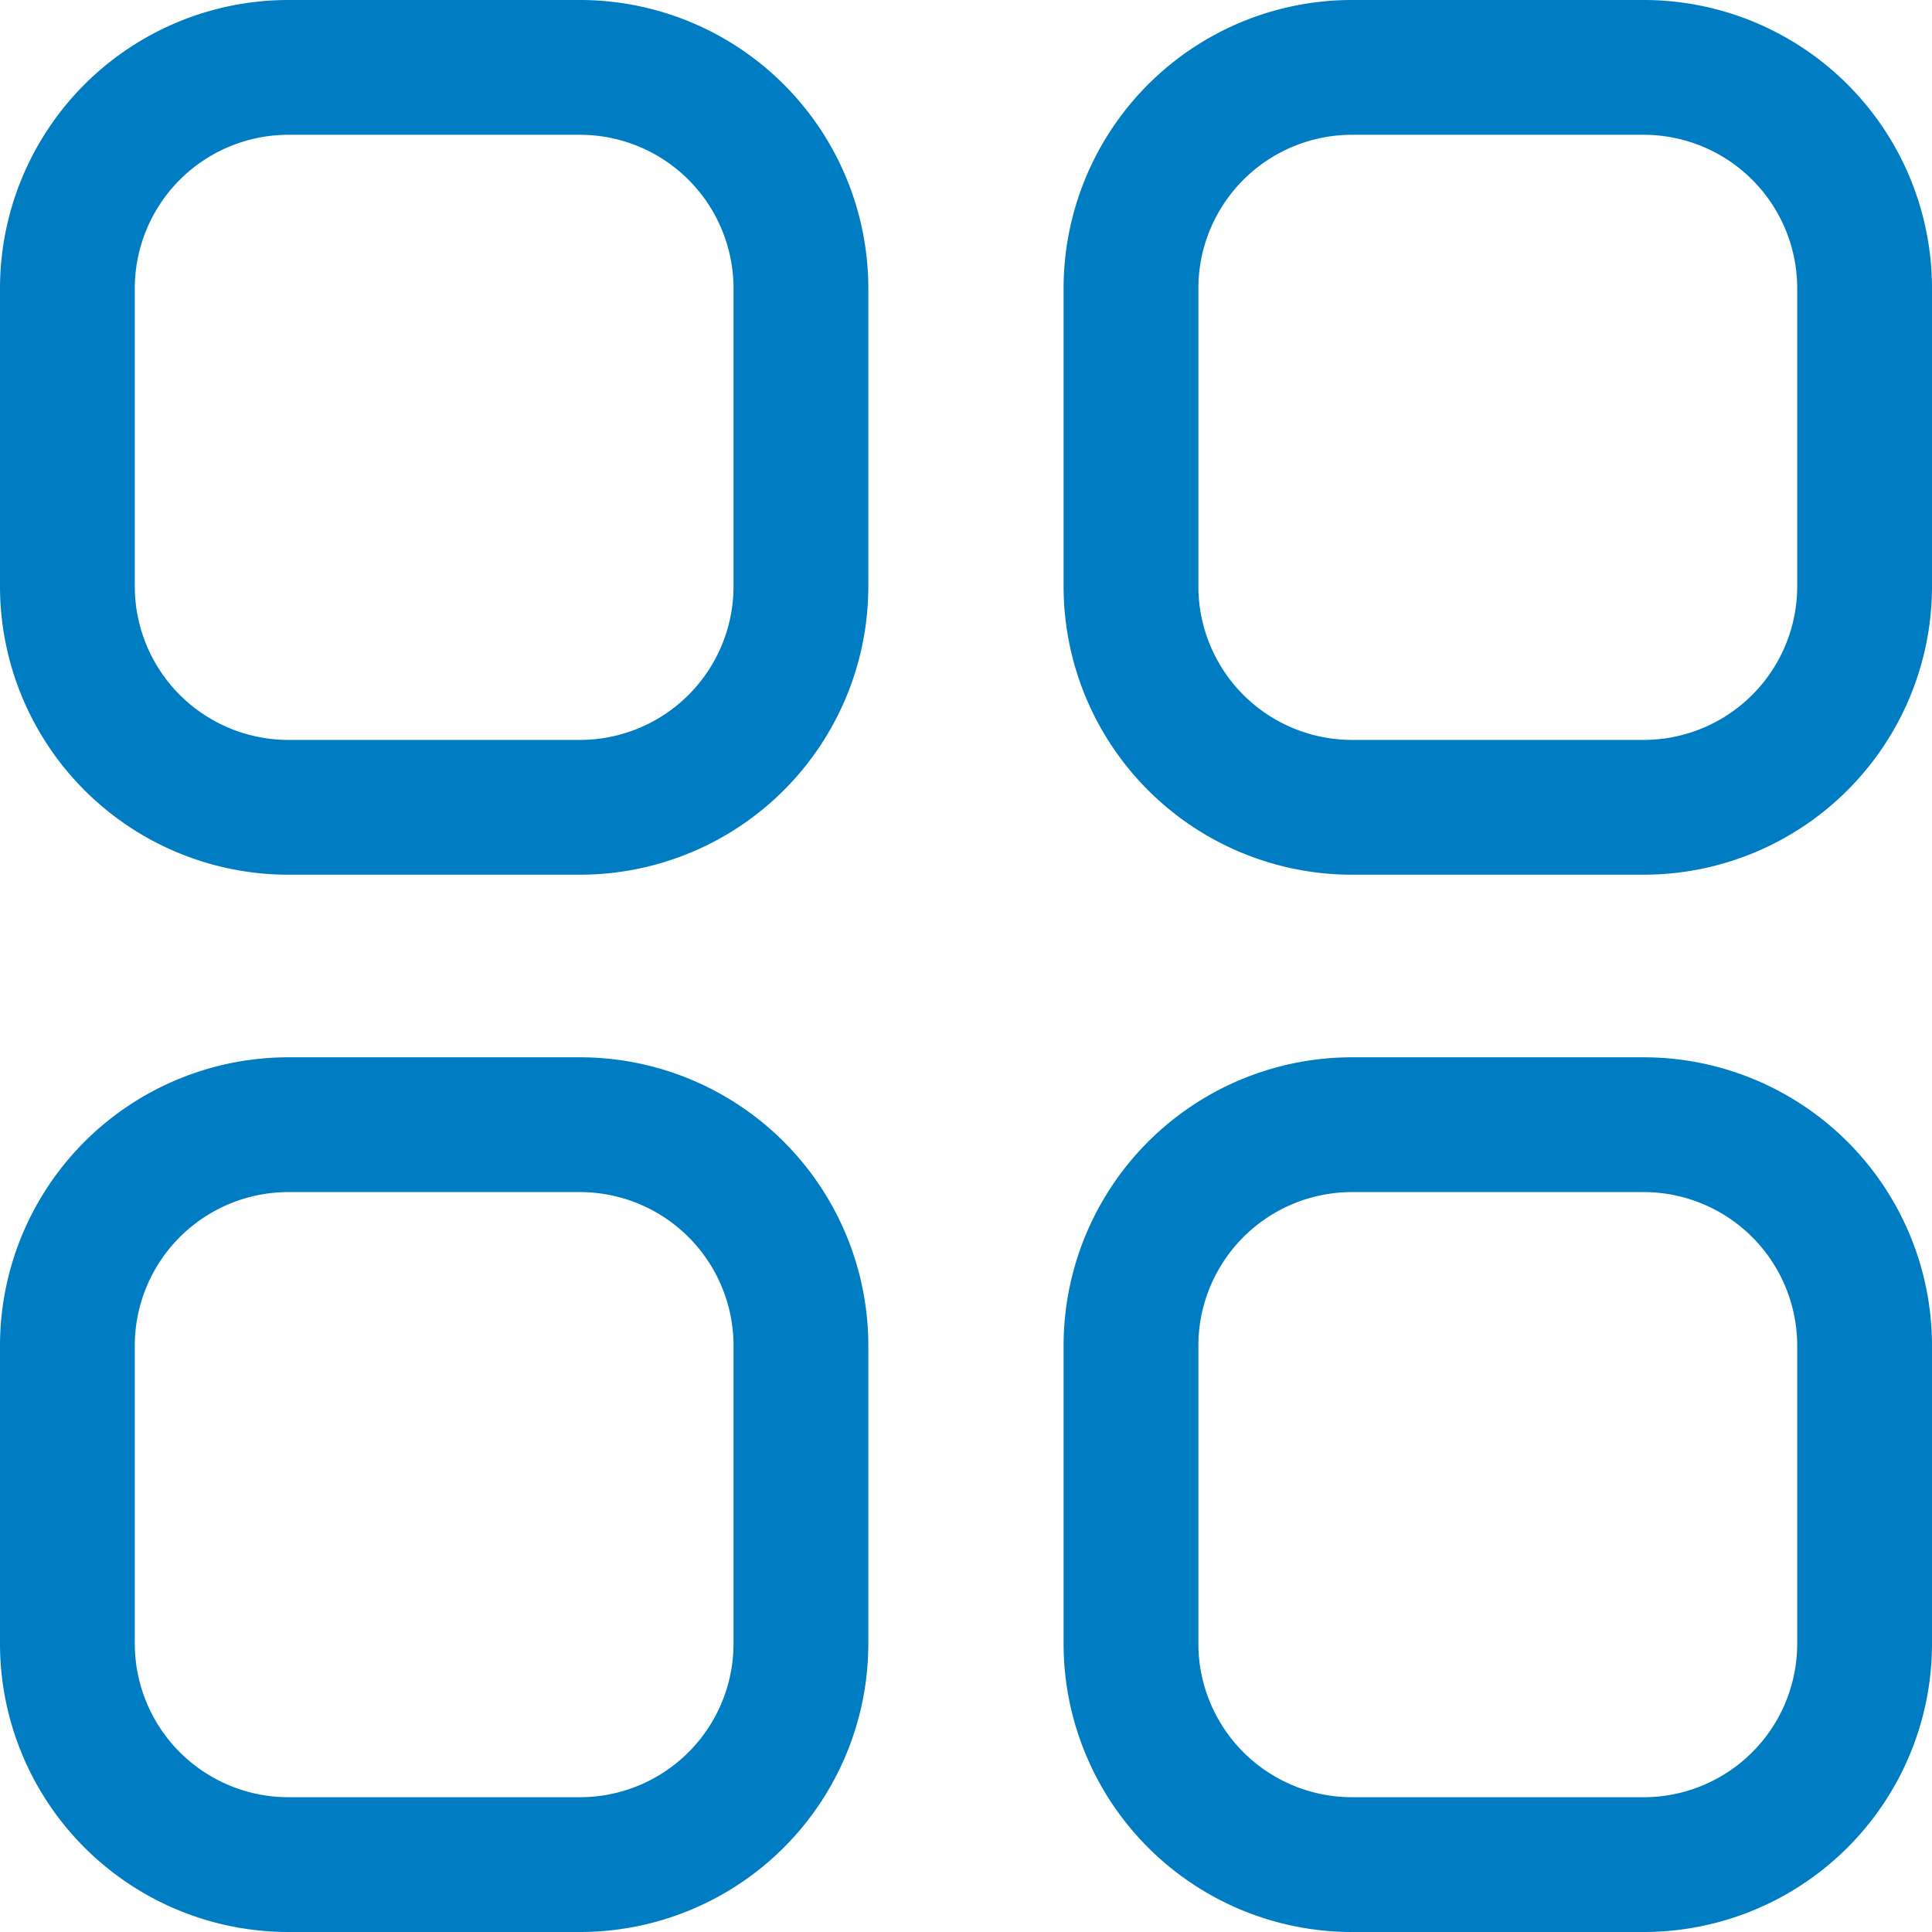 <svg xmlns="http://www.w3.org/2000/svg" width="21.5" height="21.5" viewBox="0 0 21.5 21.5">
  <g id="Group_49" data-name="Group 49" transform="translate(0.75 0.75)">
    <path id="Path_25" data-name="Path 25" d="M14.285,0h3.267A2.459,2.459,0,0,1,20,2.47V5.764a2.46,2.46,0,0,1-2.448,2.47H14.285a2.46,2.46,0,0,1-2.449-2.47V2.47A2.46,2.46,0,0,1,14.285,0ZM2.449,0H5.714A2.46,2.46,0,0,1,8.163,2.47V5.764a2.46,2.46,0,0,1-2.449,2.47H2.449A2.46,2.46,0,0,1,0,5.764V2.47A2.46,2.46,0,0,1,2.449,0Zm0,11.766H5.714a2.46,2.46,0,0,1,2.449,2.471V17.53A2.46,2.46,0,0,1,5.714,20H2.449A2.46,2.46,0,0,1,0,17.53V14.237A2.46,2.46,0,0,1,2.449,11.766Zm11.837,0h3.267A2.46,2.46,0,0,1,20,14.237V17.53A2.459,2.459,0,0,1,17.552,20H14.285a2.46,2.46,0,0,1-2.449-2.47V14.237A2.46,2.46,0,0,1,14.285,11.766Z" fill="none" stroke="#007cc3" stroke-linecap="round" stroke-linejoin="round" stroke-width="1.5" fill-rule="evenodd"/>
  </g>
</svg>
